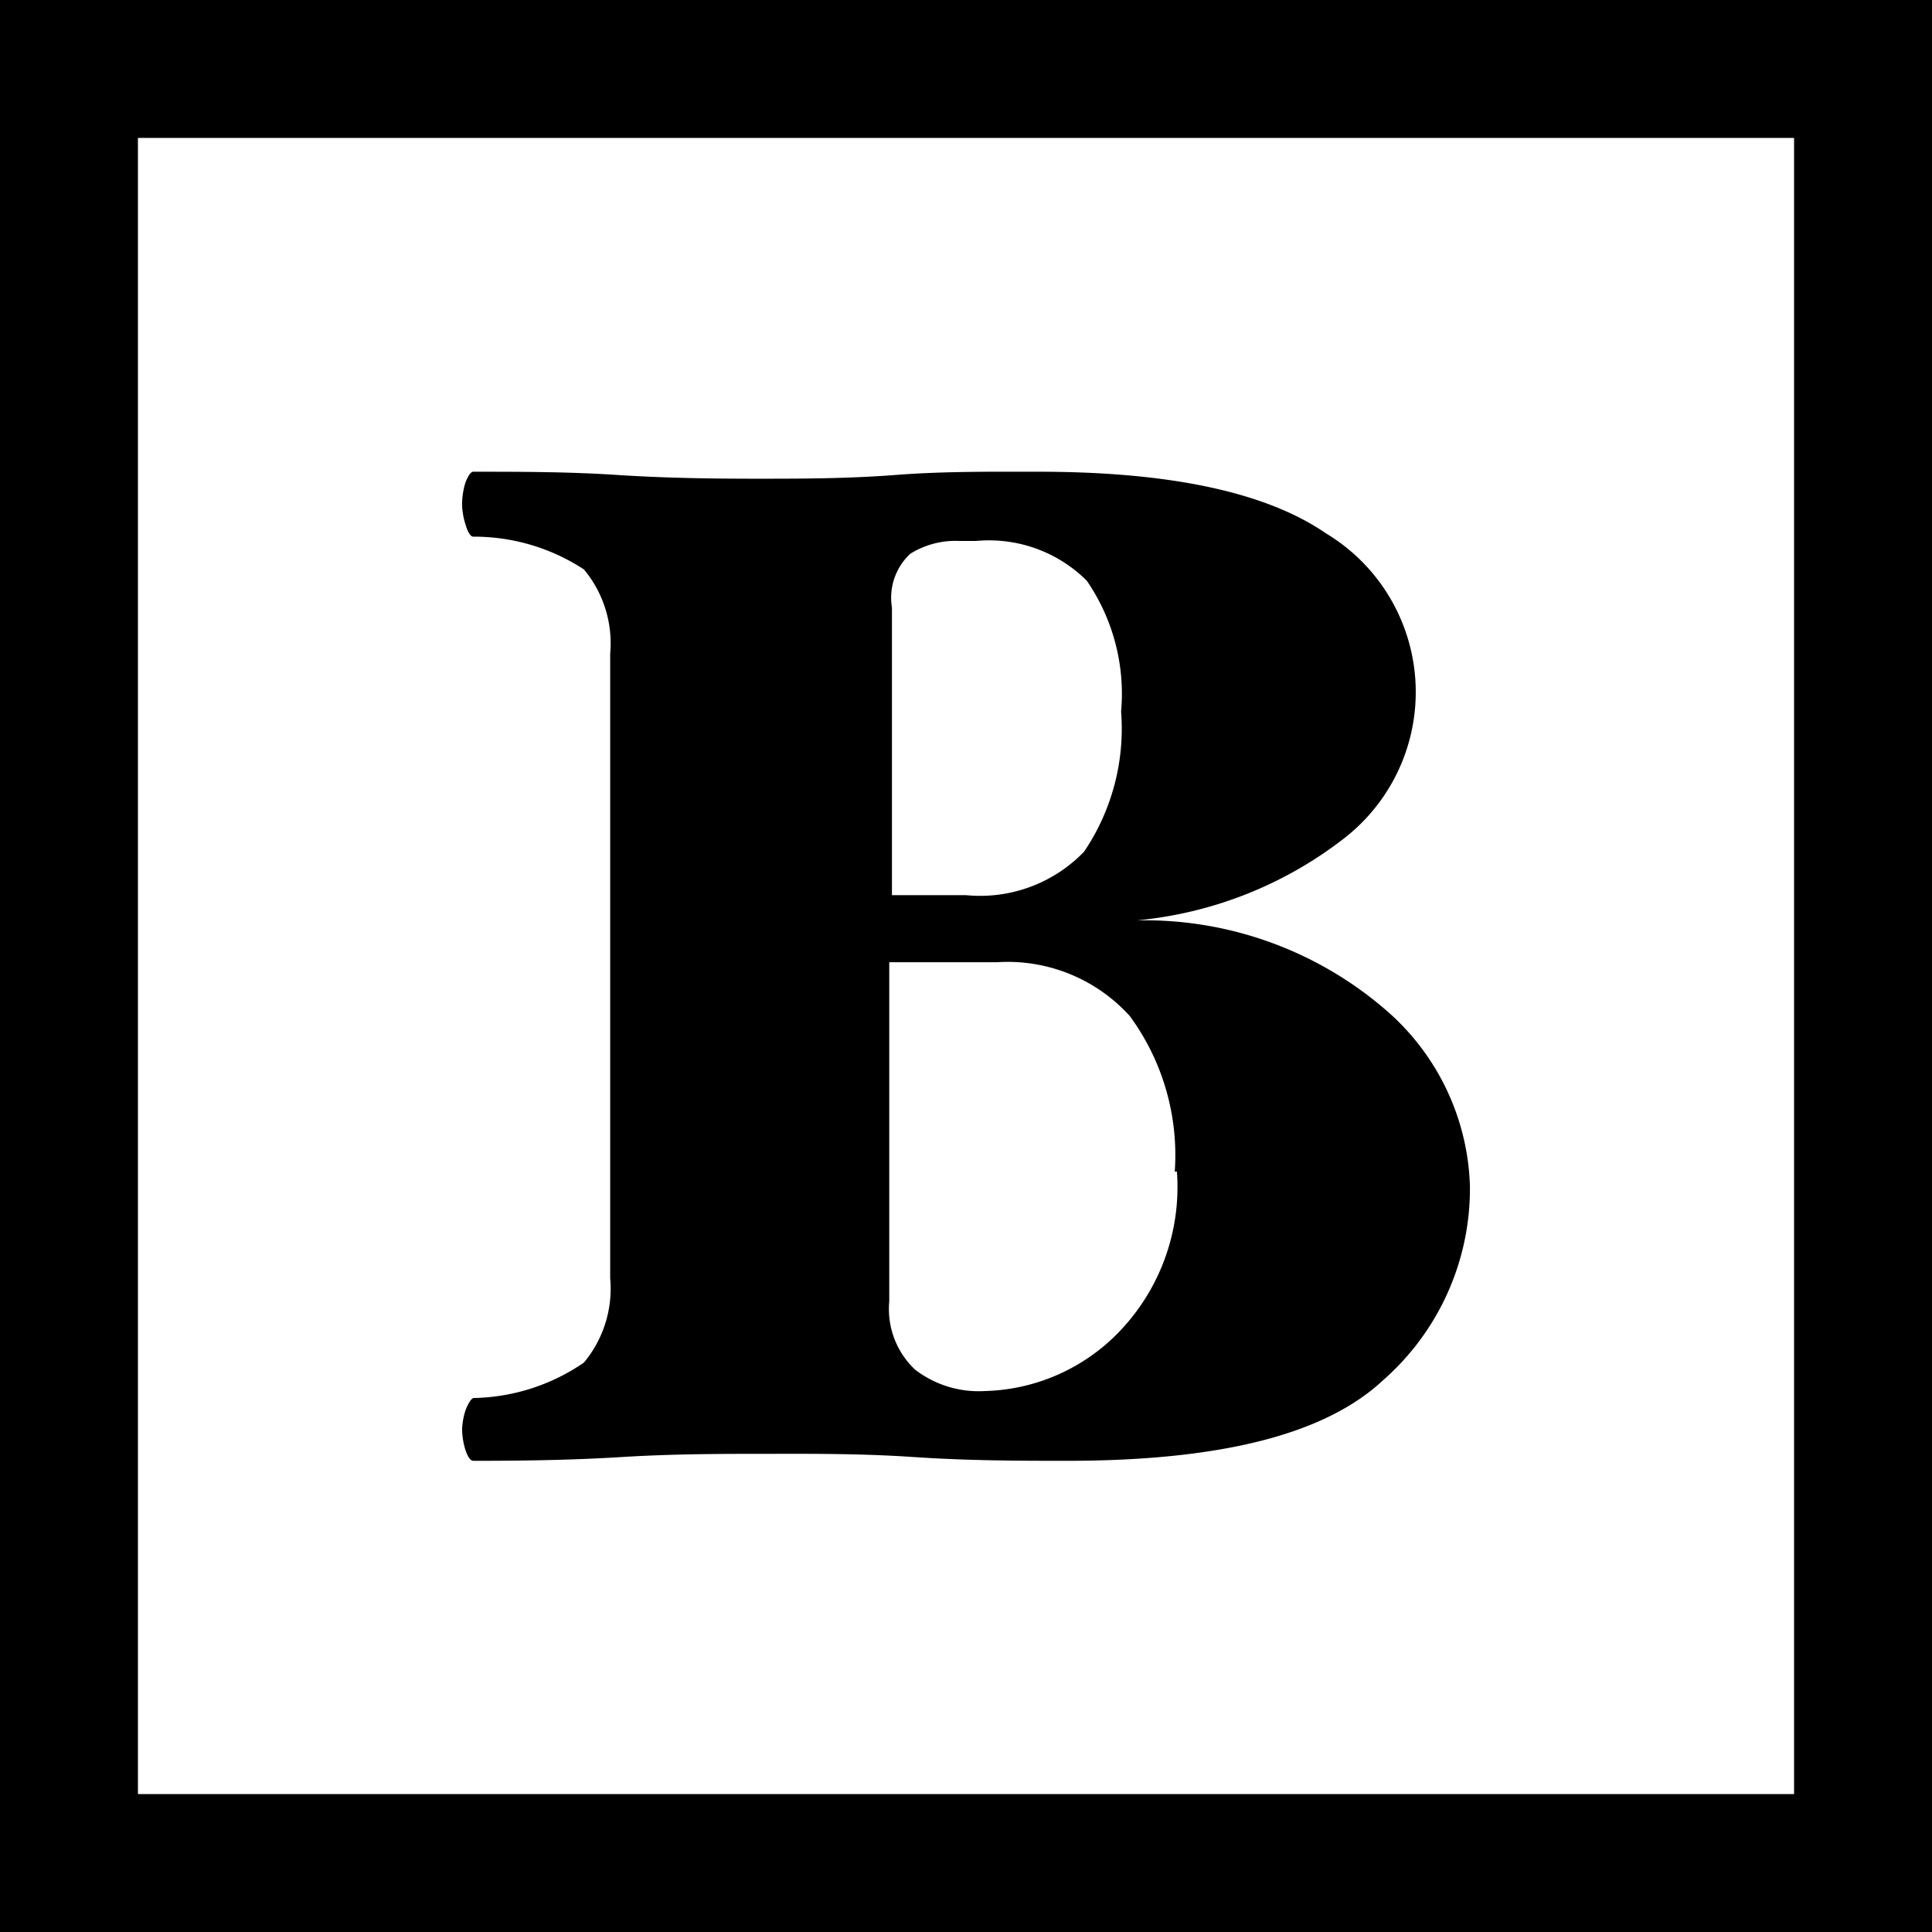 <svg xmlns="http://www.w3.org/2000/svg" viewBox="0 0 36 36"><title>Asset 7</title><g id="fd65bbb8-d06d-41af-bb04-c2eaa0d76e20" data-name="Layer 2"><g id="ff1b6bf5-5a57-41c6-bfa8-af2fbea2ad98" data-name="Block"><path d="M33.43,2.57V33.43H2.57V2.57H33.43M36,0H0V36H36V0Z"/><path d="M27.39,22.1a4.75,4.75,0,0,1-1.62,3.62c-1.07,1-3,1.5-5.89,1.5-.86,0-1.81,0-2.85-.07s-2-.06-2.77-.06-1.71,0-2.68.06-1.89.07-2.76.07q-.08,0-.15-.21a1.41,1.41,0,0,1-.06-.37,1.34,1.34,0,0,1,.06-.35q.08-.21.15-.24a3.74,3.74,0,0,0,2.06-.66,2.15,2.15,0,0,0,.49-1.57V12.18a2.15,2.15,0,0,0-.49-1.57A3.74,3.74,0,0,0,8.82,10q-.08,0-.15-.24a1.34,1.34,0,0,1-.06-.35A1.41,1.41,0,0,1,8.67,9q.08-.21.15-.21c.87,0,1.76,0,2.68.06s1.79.07,2.6.07,1.68,0,2.59-.07,1.8-.06,2.66-.06q3.69,0,5.36,1.15a3.45,3.45,0,0,1,.35,5.67,7.42,7.42,0,0,1-3.88,1.54A6.87,6.87,0,0,1,25.8,18.8,4.51,4.51,0,0,1,27.39,22.1Zm-6.5-8.84a3.72,3.72,0,0,0-.64-2.44,2.58,2.58,0,0,0-2.06-.74h-.32a1.58,1.58,0,0,0-.91.24,1.12,1.12,0,0,0-.34,1v5.36H18a2.69,2.69,0,0,0,2.2-.81A4.09,4.09,0,0,0,20.89,13.26Zm1,8.57a4.38,4.38,0,0,0-.84-2.9,3.07,3.07,0,0,0-2.48-1h-2v6.32a1.55,1.55,0,0,0,.48,1.27,1.94,1.94,0,0,0,1.3.4,3.6,3.6,0,0,0,2.4-1A3.89,3.89,0,0,0,21.93,21.83Z"/></g></g></svg>